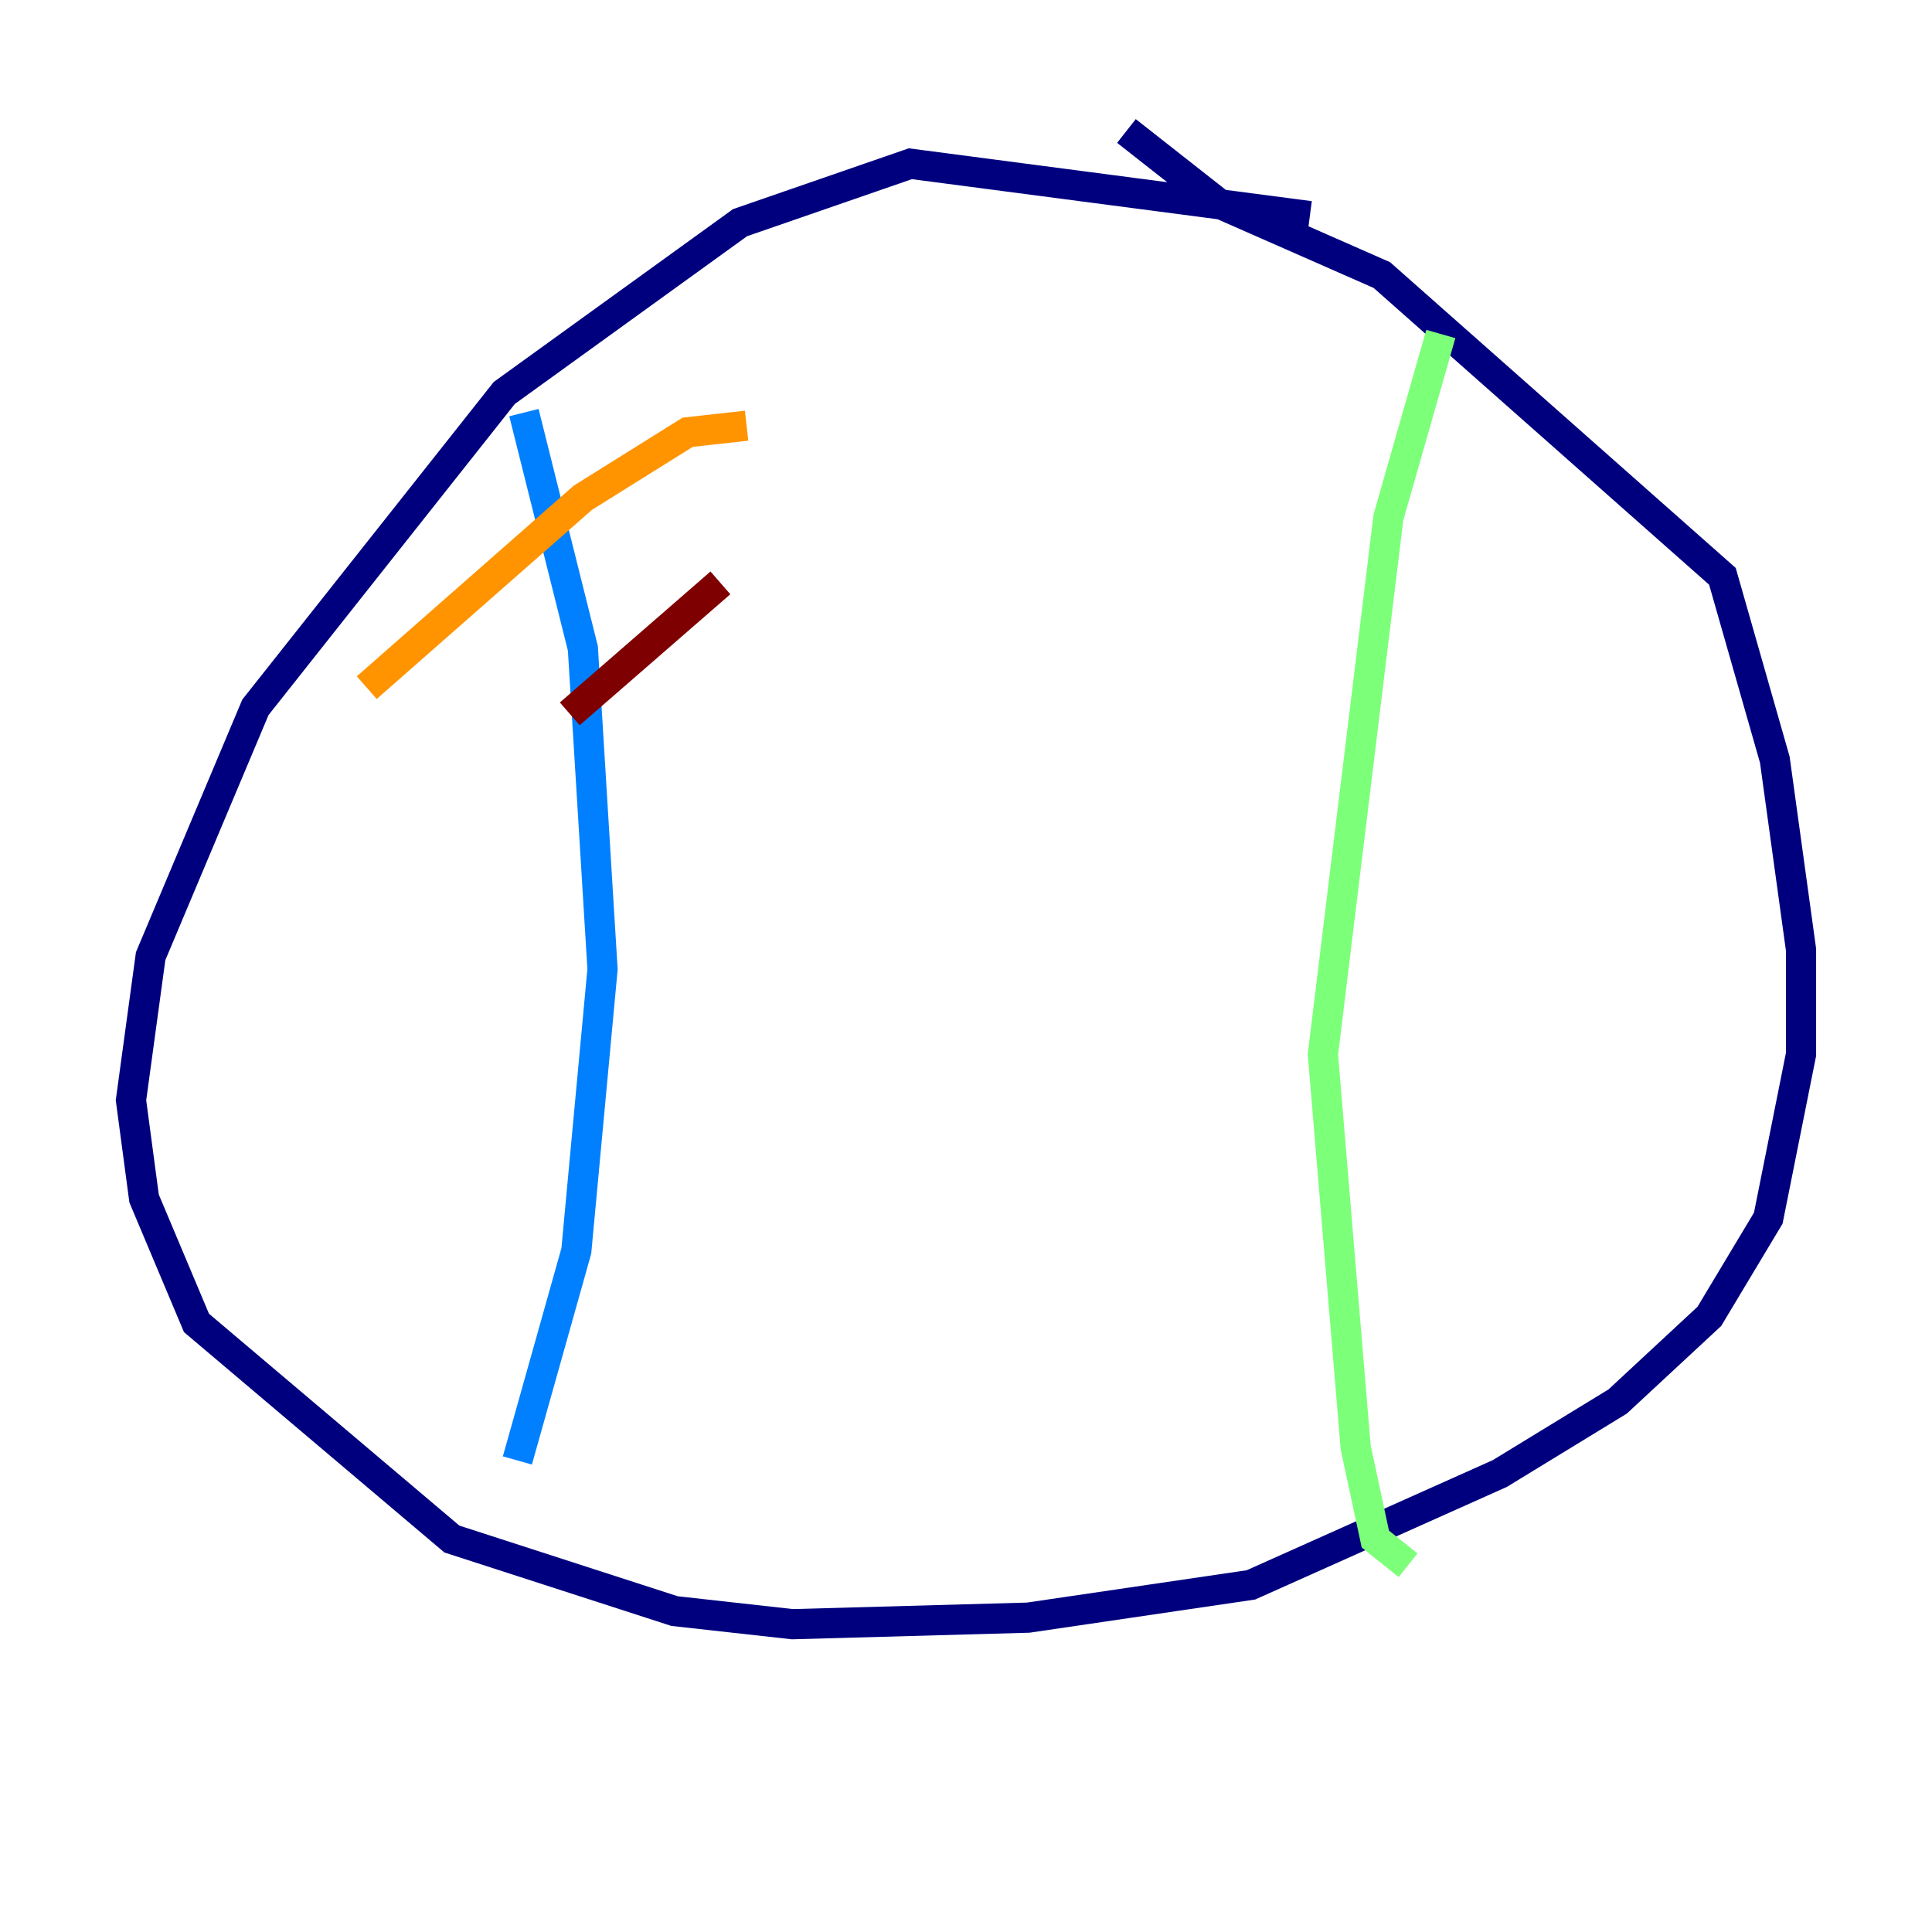 <?xml version="1.0" encoding="utf-8" ?>
<svg baseProfile="tiny" height="128" version="1.2" viewBox="0,0,128,128" width="128" xmlns="http://www.w3.org/2000/svg" xmlns:ev="http://www.w3.org/2001/xml-events" xmlns:xlink="http://www.w3.org/1999/xlink"><defs /><polyline fill="none" points="86.78,14.319 60.312,10.848 49.031,14.752 33.41,26.034 16.922,46.861 9.98,63.349 8.678,72.895 9.546,79.403 13.017,87.647 29.939,101.966 44.691,106.739 52.502,107.607 68.122,107.173 82.875,105.003 99.363,97.627 107.173,92.854 113.248,87.214 117.153,80.705 119.322,69.858 119.322,62.915 117.586,50.332 114.115,38.183 91.552,18.224 80.705,13.451 74.63,8.678" stroke="#00007f" stroke-width="2" /><polyline fill="none" points="34.712,27.336 38.617,42.956 39.919,64.217 38.183,82.875 34.278,96.759" stroke="#0080ff" stroke-width="2" /><polyline fill="none" points="95.458,22.129 91.986,34.278 87.647,69.858 89.817,95.891 91.119,101.966 93.288,103.702" stroke="#7cff79" stroke-width="2" /><polyline fill="none" points="24.298,45.559 38.617,32.976 45.559,28.637 49.464,28.203" stroke="#ff9400" stroke-width="2" /><polyline fill="none" points="47.729,38.617 37.749,47.295" stroke="#7f0000" stroke-width="2" /></svg>
